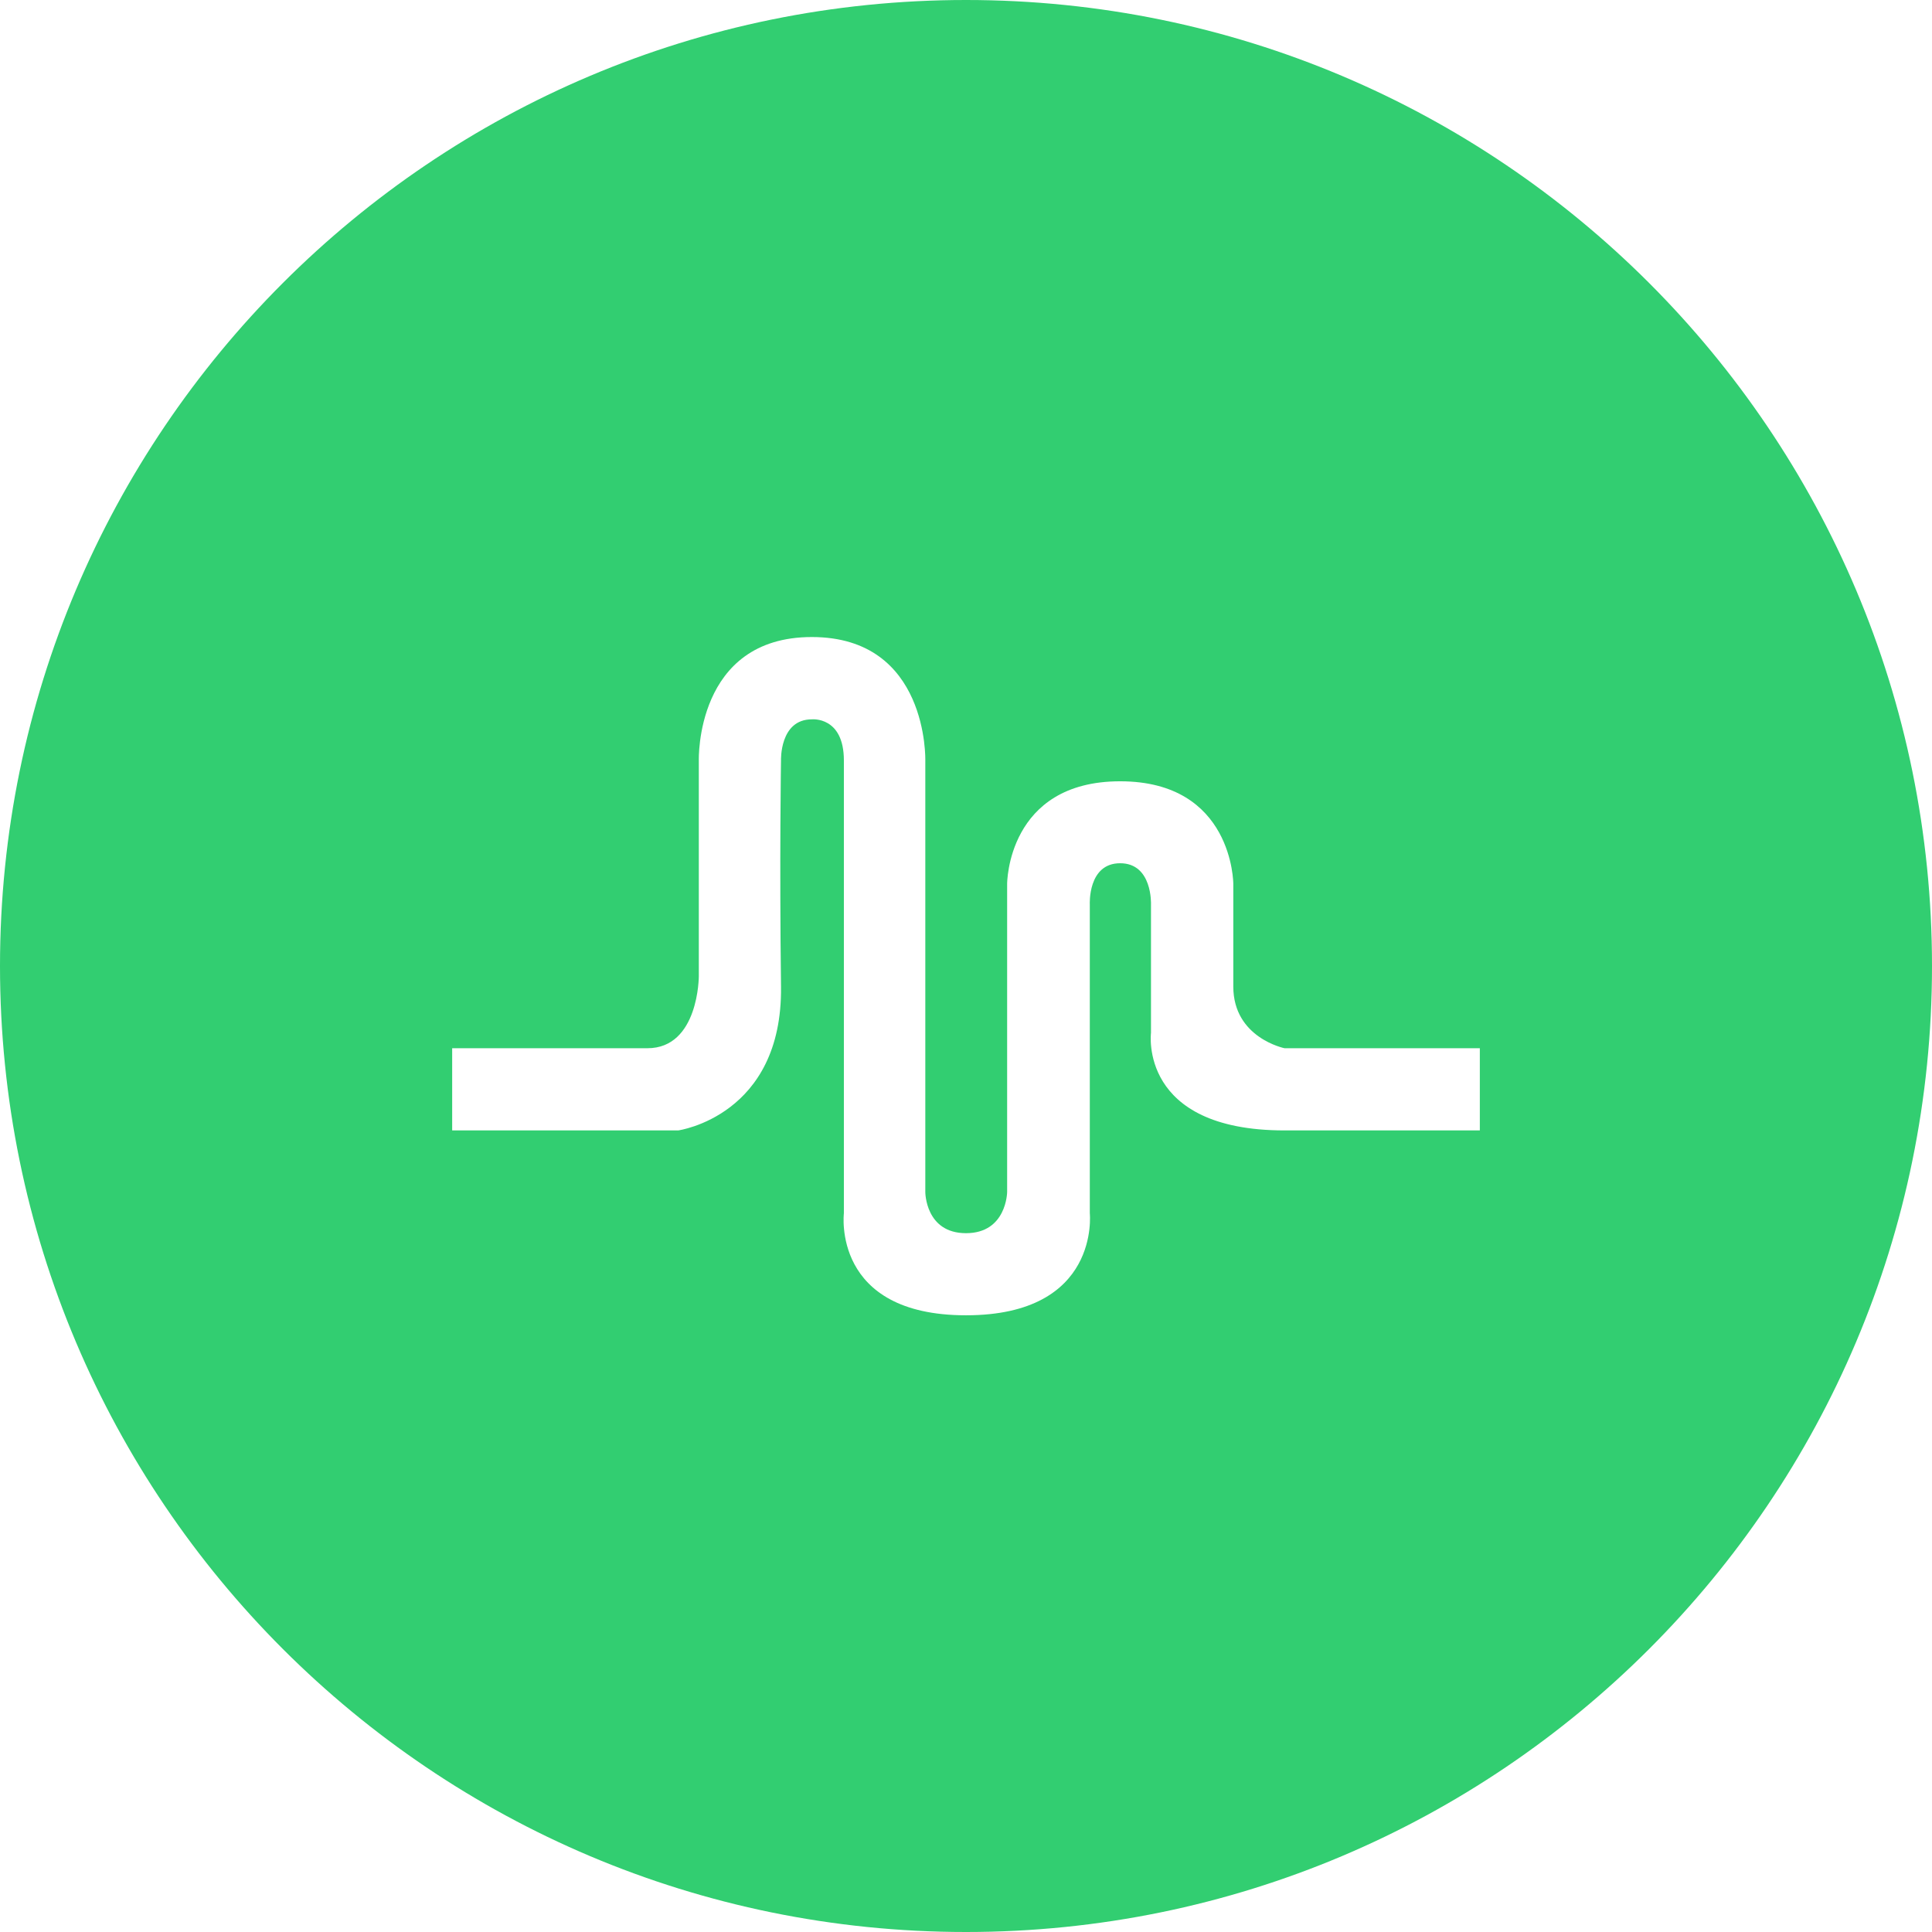 <svg width="48" height="48" viewBox="0 0 48 48" fill="none" xmlns="http://www.w3.org/2000/svg">
<path fill-rule="evenodd" clip-rule="evenodd" d="M24 48C37.255 48 48 37.255 48 24C48 10.745 37.255 0 24 0C10.745 0 0 10.745 0 24C0 37.255 10.745 48 24 48ZM16.851 28.085C16.851 28.085 19.445 27.726 19.404 24.511C19.364 21.296 19.404 18.894 19.404 18.894C19.404 18.894 19.366 17.872 20.17 17.872C20.17 17.872 20.966 17.791 20.966 18.894C20.966 19.996 20.966 30.144 20.966 30.144C20.966 30.144 20.656 32.678 24 32.678C27.344 32.678 27.076 30.144 27.076 30.144V22.468C27.076 22.468 27.022 21.447 27.83 21.447C28.637 21.447 28.596 22.468 28.596 22.468V25.662C28.596 25.662 28.284 28.085 31.915 28.085H36.766V26.043H31.915C31.915 26.043 30.641 25.787 30.641 24.511V21.957C30.641 21.957 30.638 19.411 27.83 19.411C25.022 19.411 25.022 21.957 25.022 21.957V29.617C25.022 29.617 25.011 30.638 24 30.638C22.989 30.638 22.989 29.617 22.989 29.617V18.894C22.989 18.894 23.074 15.827 20.17 15.827C17.267 15.827 17.362 18.894 17.362 18.894V24.255C17.362 24.255 17.362 26.043 16.085 26.043H11.234V28.085H16.851Z" fill="#32CE71"/>
</svg>
